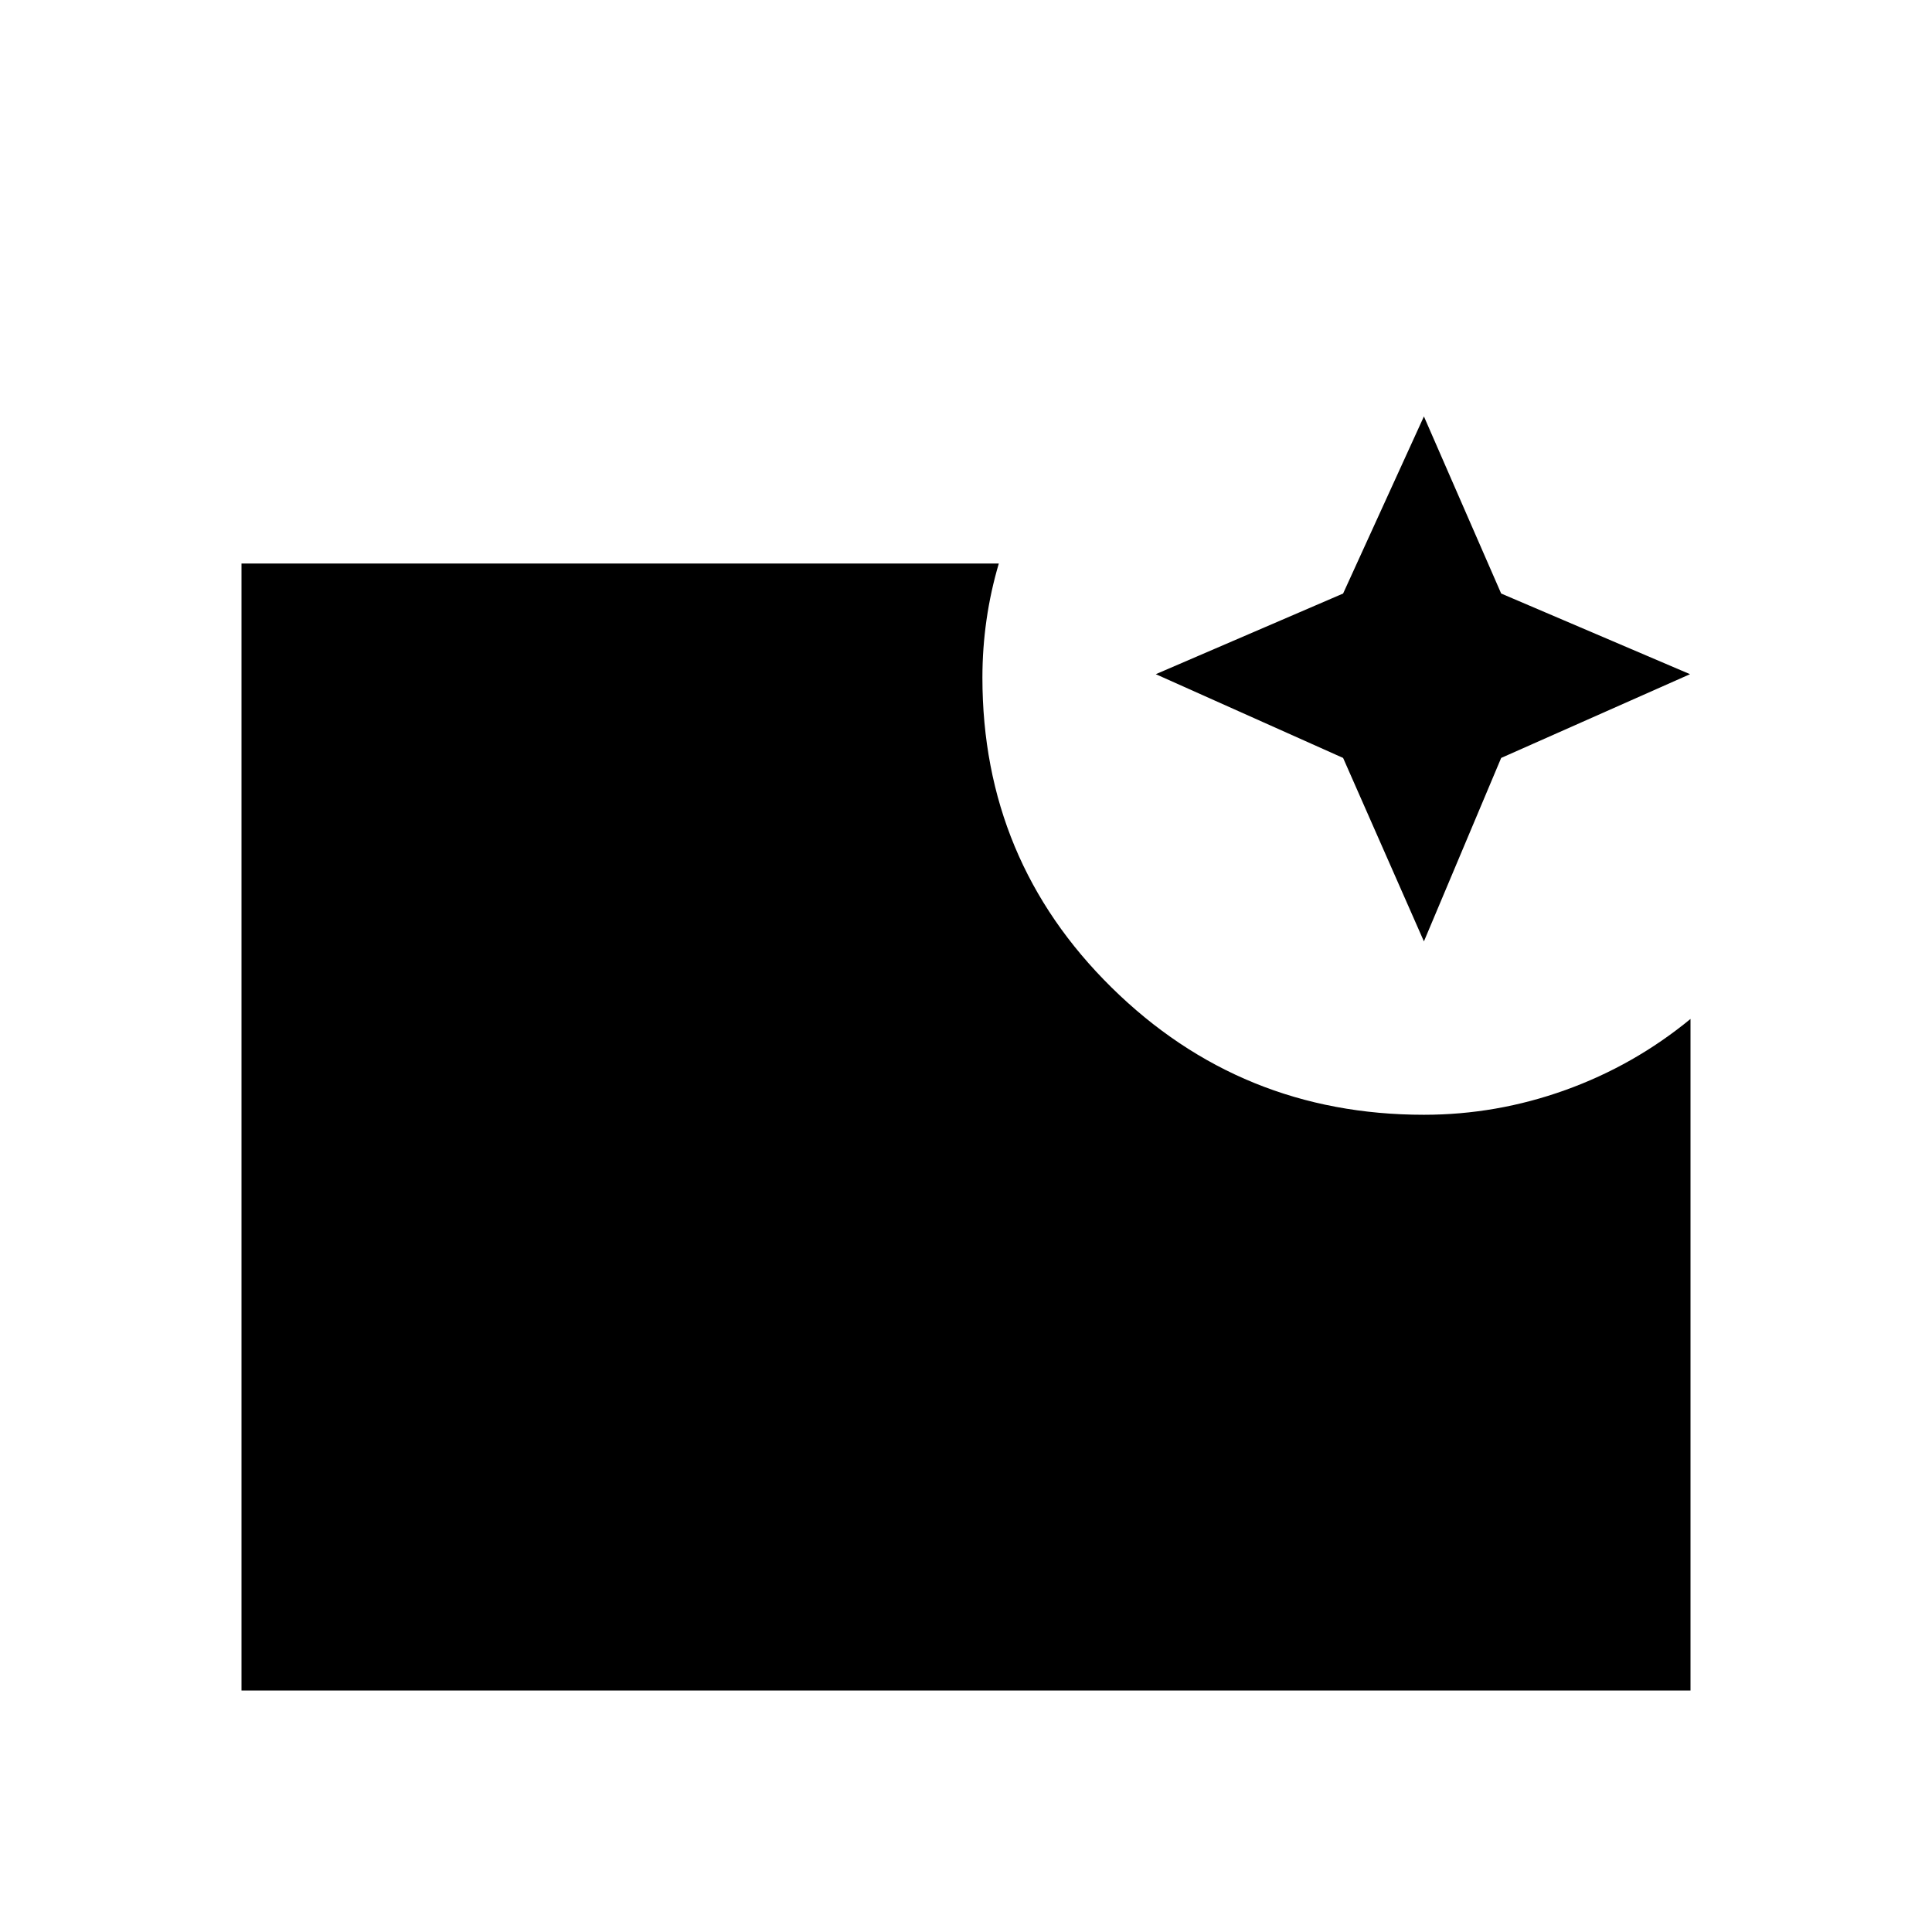 <svg xmlns="http://www.w3.org/2000/svg" width="48" height="48" viewBox="0 96 960 960"><path d="m707.538 563.77-40.154-91.155L574.307 431l93.077-40.077 40.154-88 38.385 88L839.769 431l-93.846 41.615-38.385 91.155ZM120 936V376h376.308q-4.077 13.769-6.116 28-2.038 14.231-2.038 28.692 0 90.77 64.192 154 64.192 63.231 155.192 63.231 36.077 0 70.231-12.269 34.154-12.269 62.231-35.346V936H120Z"/></svg>